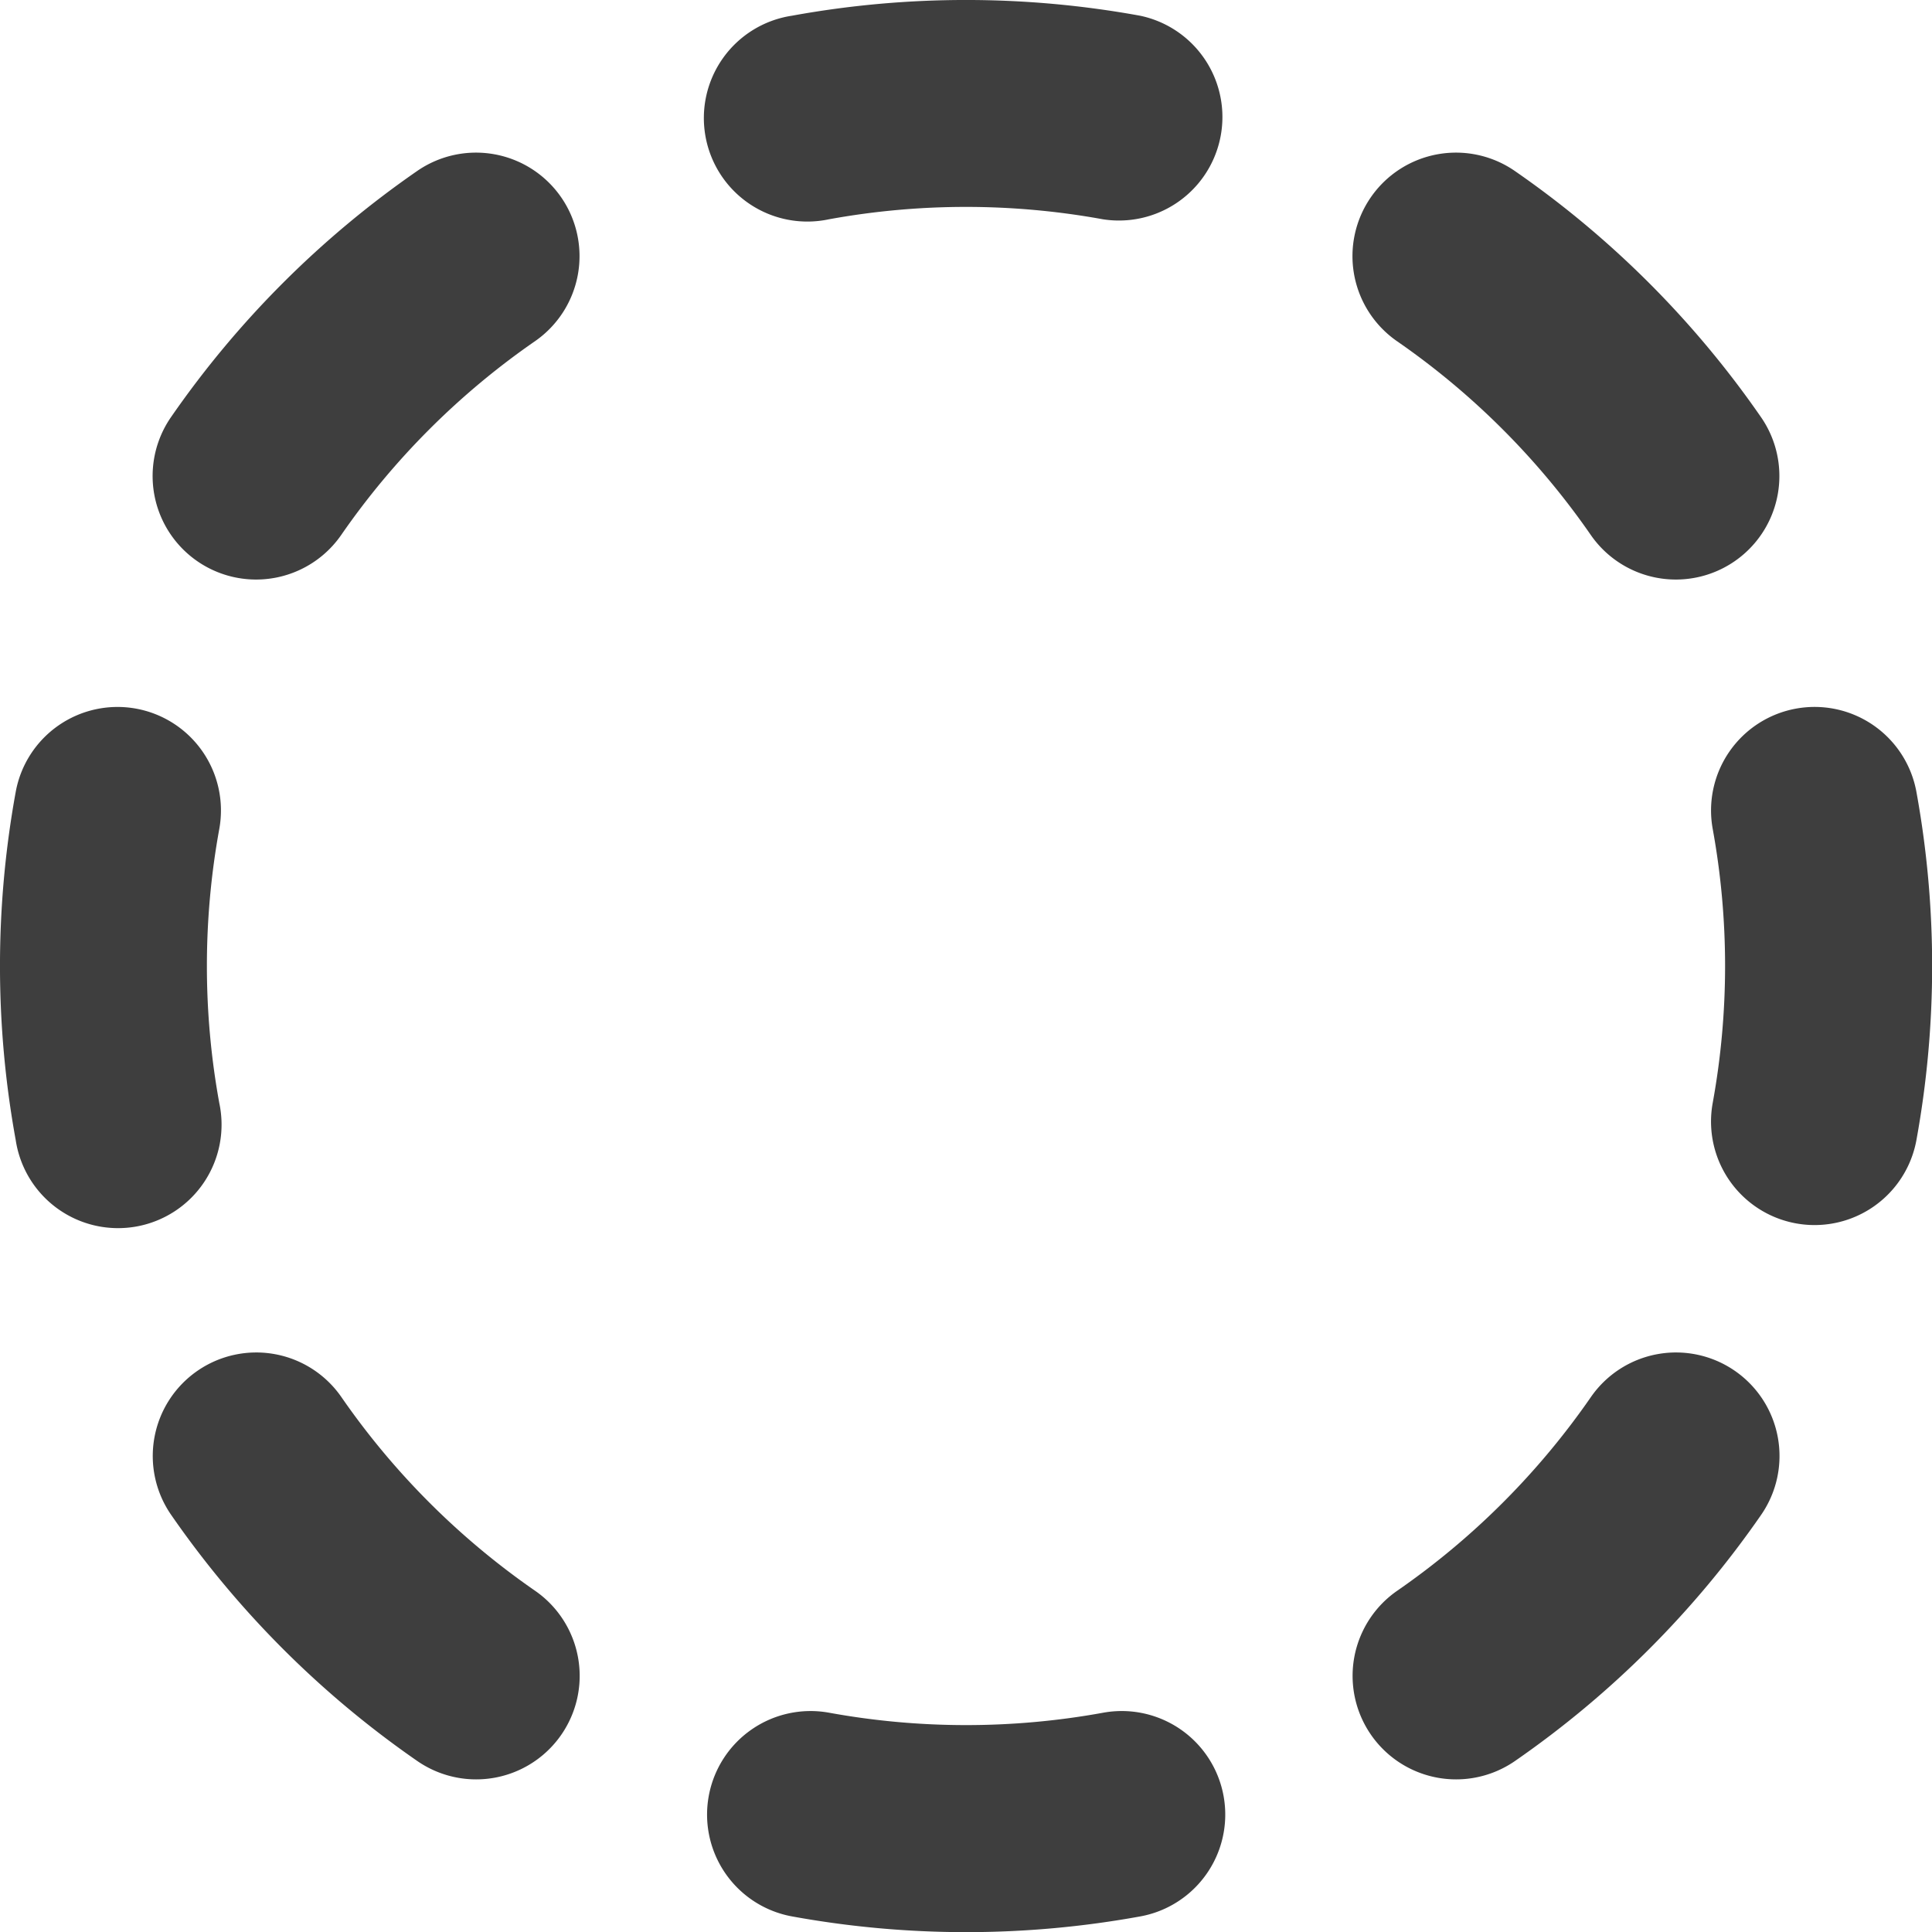 <svg xmlns="http://www.w3.org/2000/svg" fill="none" viewBox="0 0 14 14"><g id="select-circle-area-1--select-area-object-work"><path id="Ellipse 424 (Stroke)" fill="#3e3e3e" fill-rule="evenodd" d="M5.738.114a7.036 7.036 0 0 1 2.524 0 .75.75 0 0 1-.27 1.475 5.537 5.537 0 0 0-1.985 0A.75.75 0 1 1 5.738.114ZM4.066 1.429a.75.75 0 0 1-.19 1.044 5.535 5.535 0 0 0-1.403 1.403.75.75 0 1 1-1.234-.853 7.035 7.035 0 0 1 1.784-1.784.75.75 0 0 1 1.043.19Zm5.868 0a.75.75 0 0 1 1.043-.19 7.036 7.036 0 0 1 1.784 1.784.75.75 0 0 1-1.234.853 5.535 5.535 0 0 0-1.403-1.403.75.75 0 0 1-.19-1.044ZM.986 5.135a.75.75 0 0 1 .603.872 5.537 5.537 0 0 0 0 1.986.75.75 0 1 1-1.475.269 7.036 7.036 0 0 1 0-2.524.75.75 0 0 1 .872-.603Zm12.028 0a.75.75 0 0 1 .873.603 7.04 7.04 0 0 1 0 2.524.75.75 0 0 1-1.476-.27 5.541 5.541 0 0 0 0-1.985.75.75 0 0 1 .603-.872ZM1.43 9.934a.75.75 0 0 1 1.044.19 5.535 5.535 0 0 0 1.403 1.403.75.75 0 1 1-.853 1.234 7.036 7.036 0 0 1-1.784-1.784.75.75 0 0 1 .19-1.043Zm11.142 0a.75.75 0 0 1 .19 1.043 7.036 7.036 0 0 1-1.784 1.784.75.75 0 0 1-.853-1.234 5.534 5.534 0 0 0 1.403-1.403.75.75 0 0 1 1.044-.19Zm-7.436 3.08a.75.75 0 0 1 .872-.603 5.541 5.541 0 0 0 1.986 0 .75.75 0 1 1 .269 1.476 7.04 7.04 0 0 1-2.524 0 .75.75 0 0 1-.603-.873Z" clip-rule="evenodd"></path></g></svg>
